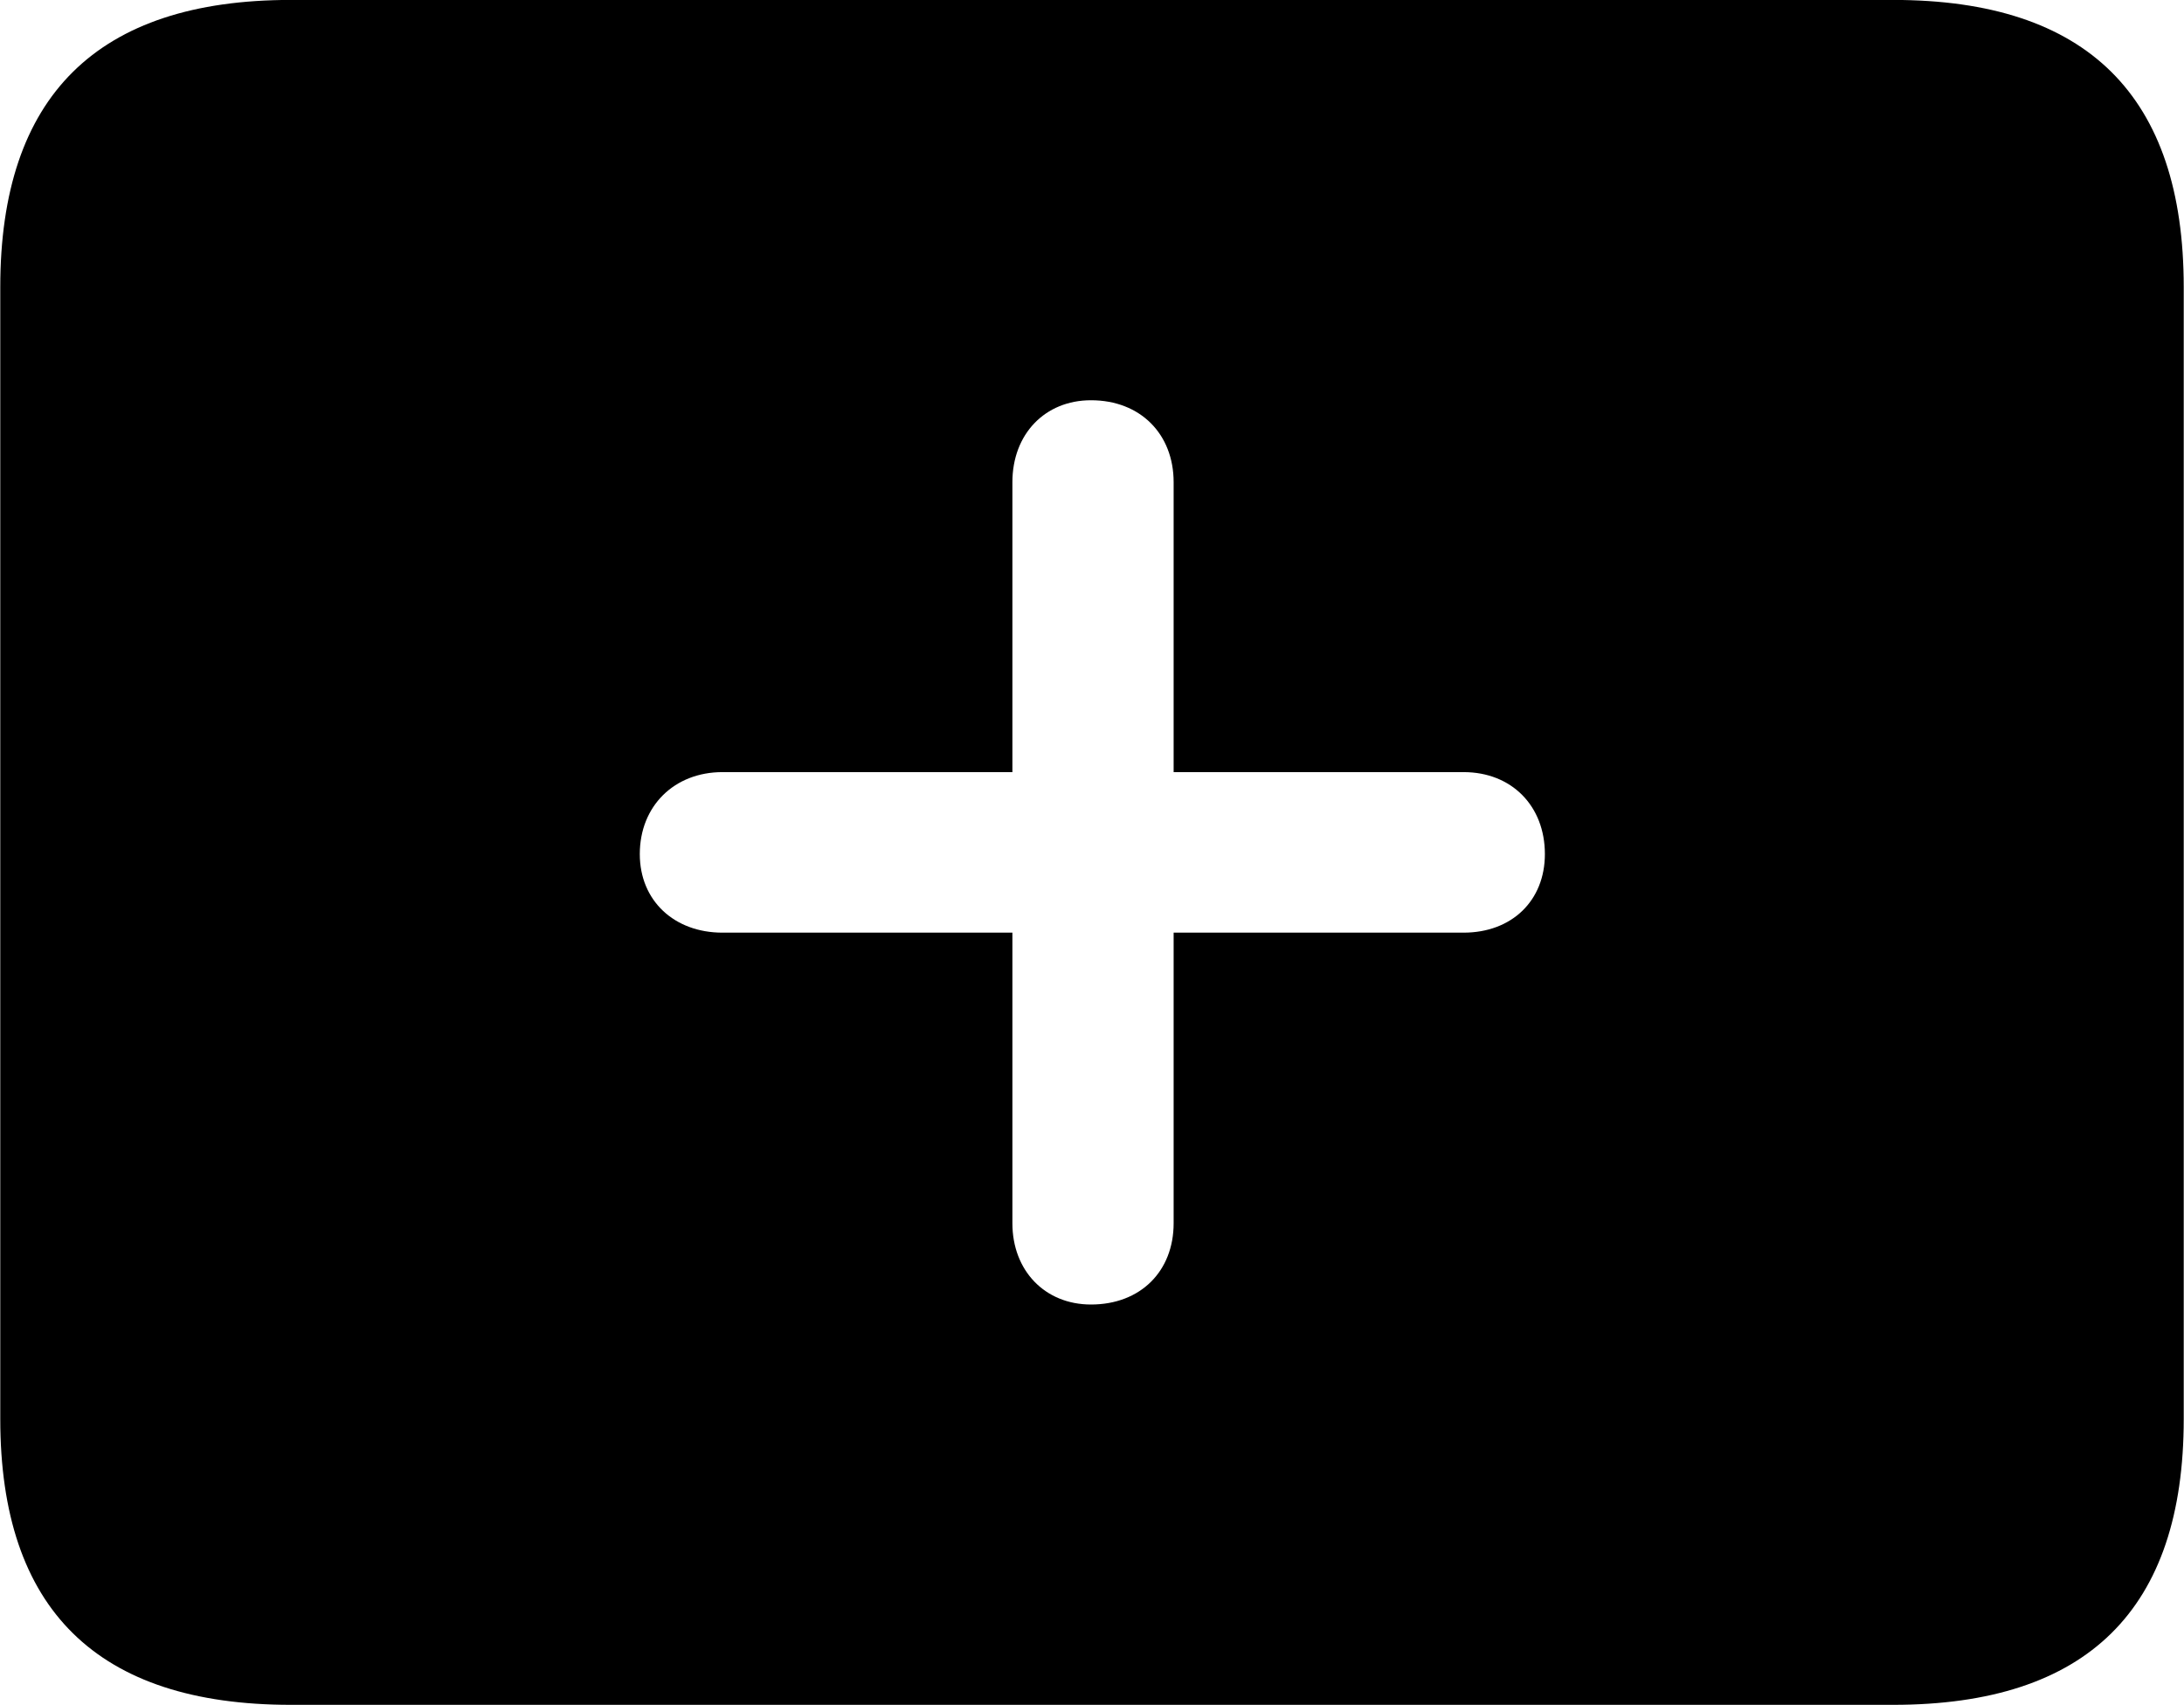 
<svg
    viewBox="0 0 32.238 25.17"
    xmlns="http://www.w3.org/2000/svg"
>
    <path
        fill="inherit"
        d="M4.294 25.169H27.944C30.814 25.169 32.234 23.759 32.234 20.949V4.239C32.234 1.419 30.814 -0.001 27.944 -0.001H4.294C1.434 -0.001 0.004 1.419 0.004 4.239V20.949C0.004 23.759 1.434 25.169 4.294 25.169ZM9.444 12.609C9.444 11.899 9.954 11.399 10.664 11.399H14.944V7.119C14.944 6.409 15.424 5.909 16.104 5.909C16.834 5.909 17.324 6.409 17.324 7.119V11.399H21.604C22.314 11.399 22.804 11.899 22.804 12.609C22.804 13.299 22.314 13.769 21.604 13.769H17.324V18.059C17.324 18.769 16.834 19.259 16.104 19.259C15.424 19.259 14.944 18.759 14.944 18.059V13.769H10.664C9.954 13.769 9.444 13.299 9.444 12.609Z"
        fillRule="evenodd"
        clipRule="evenodd"
    />
</svg>
        